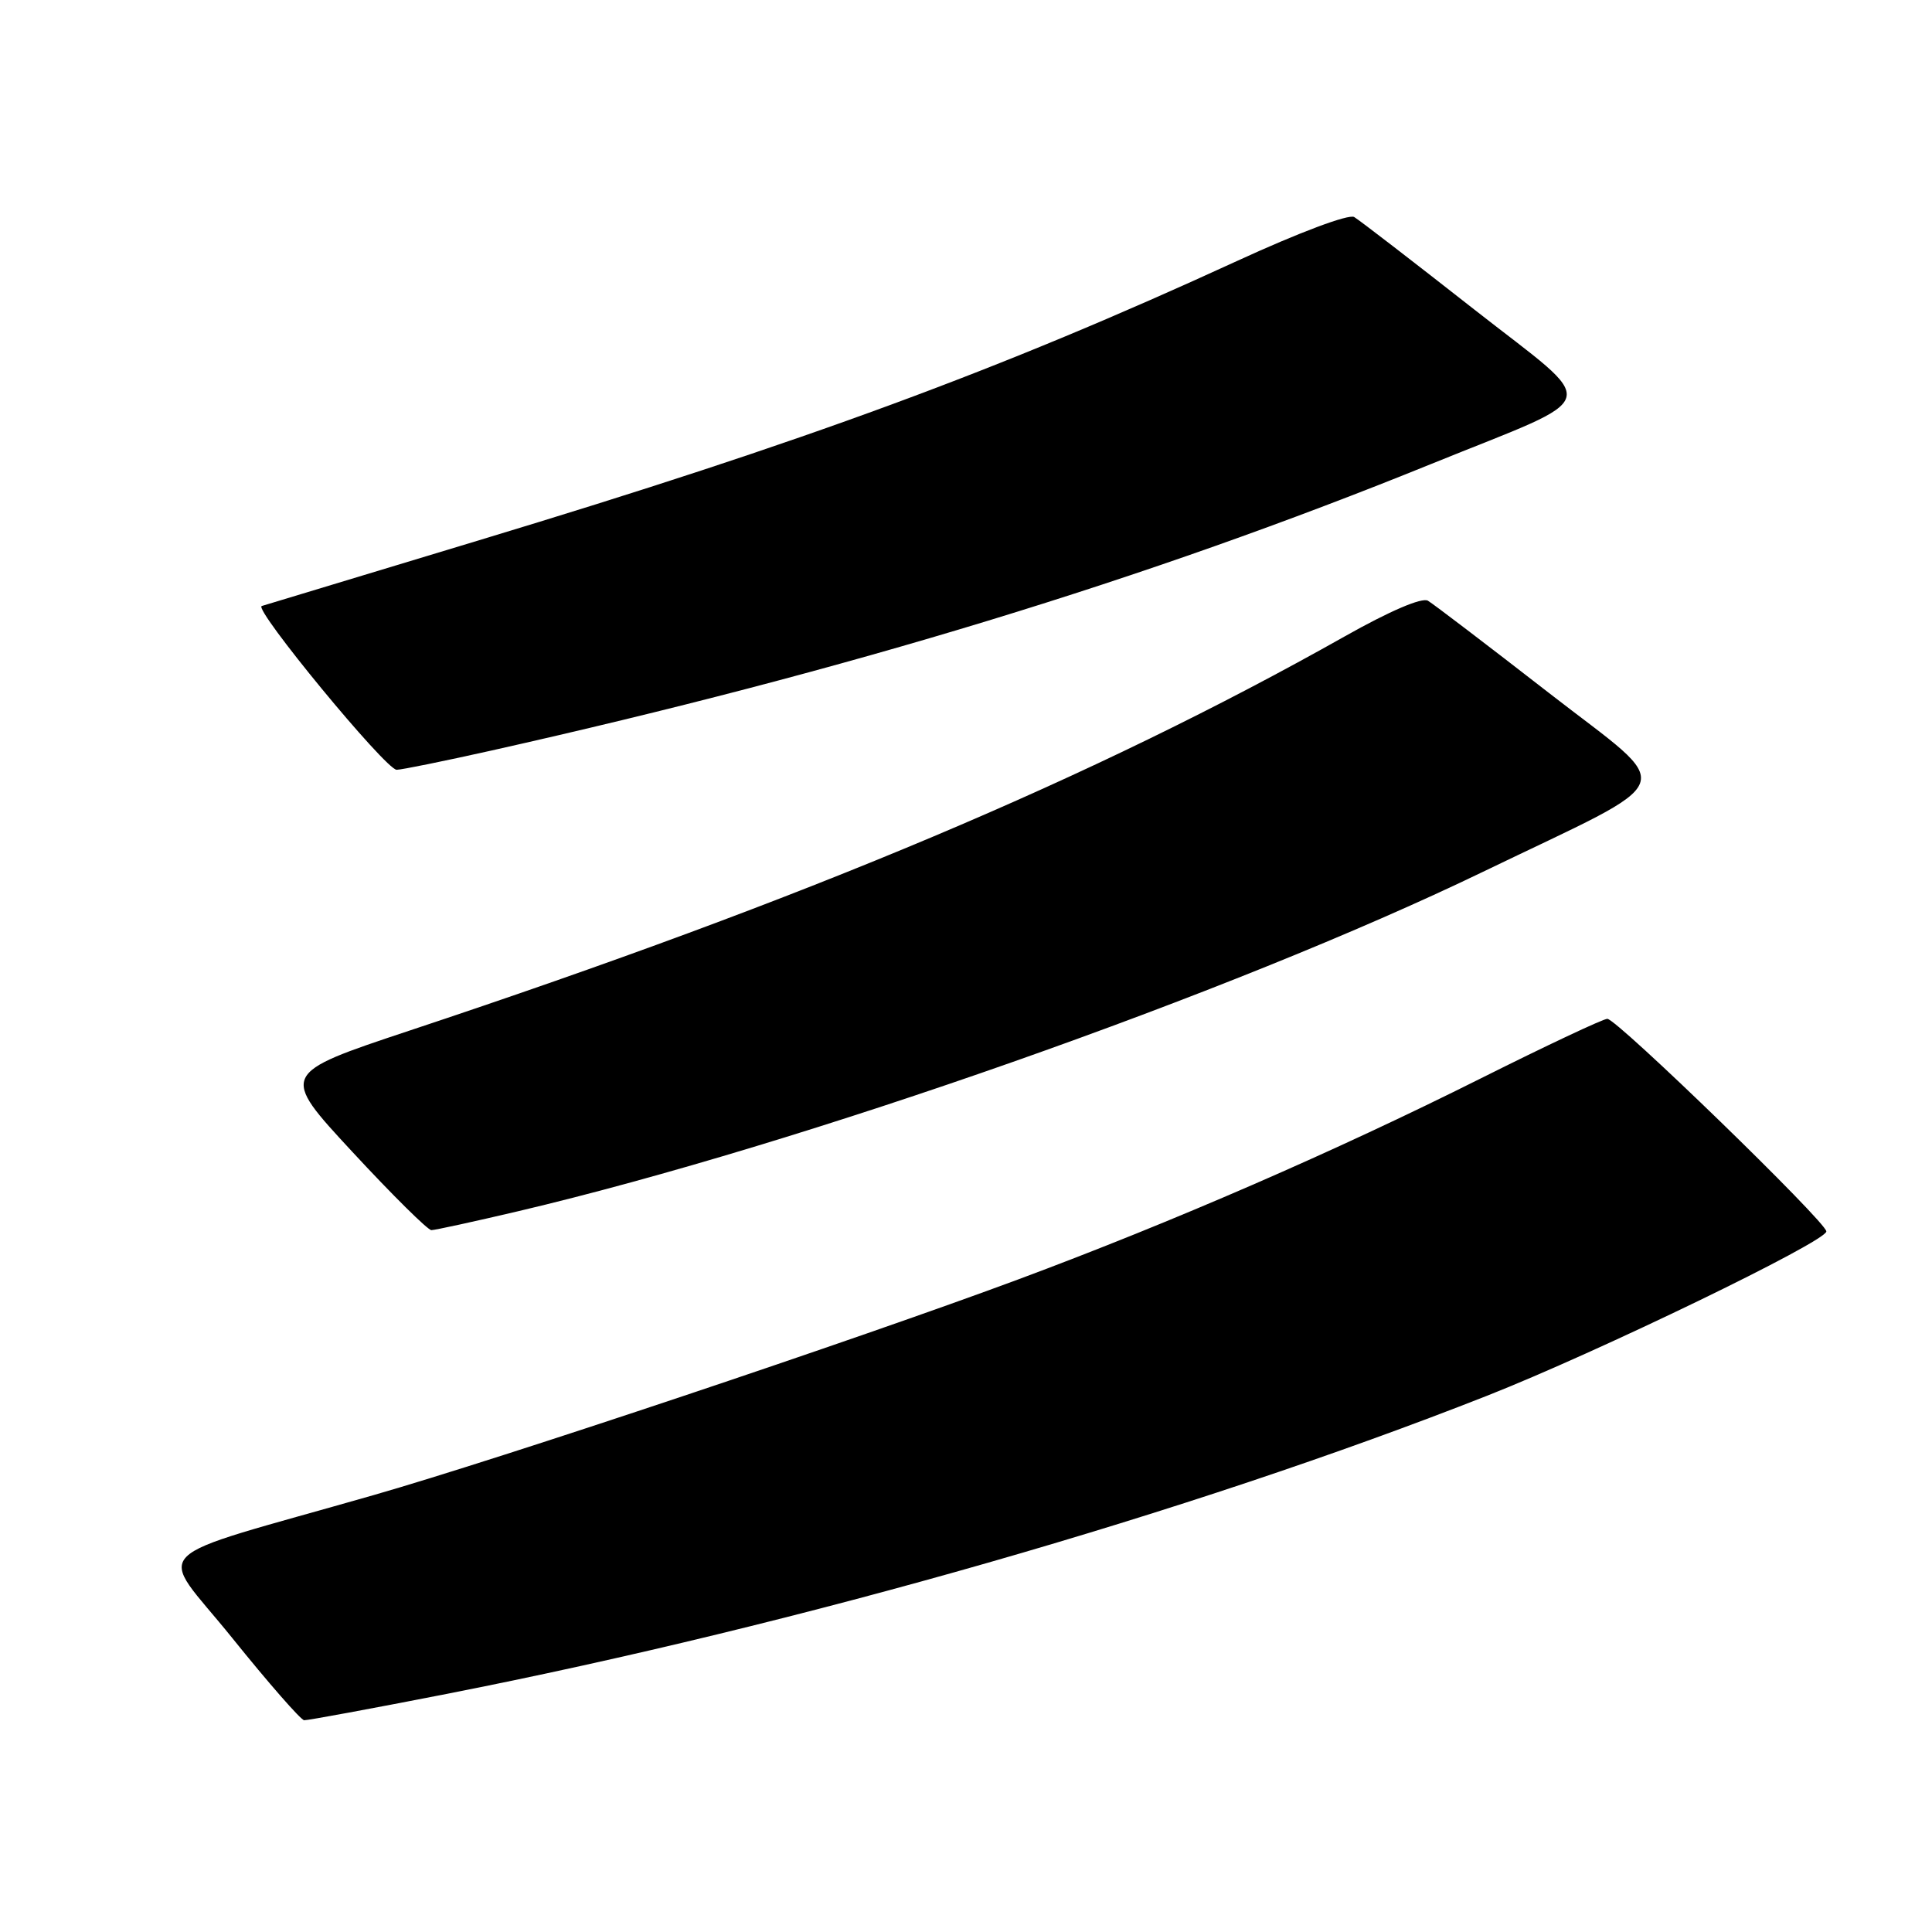 <?xml version="1.0" encoding="UTF-8" standalone="no"?>
<!DOCTYPE svg PUBLIC "-//W3C//DTD SVG 1.1//EN" "http://www.w3.org/Graphics/SVG/1.1/DTD/svg11.dtd" >
<svg xmlns="http://www.w3.org/2000/svg" xmlns:xlink="http://www.w3.org/1999/xlink" version="1.1" viewBox="0 0 256 256">
 <g >
 <path fill="currentColor"
d=" M 59.30 224.43 C 106.04 215.25 157.59 200.48 197.00 184.96 C 211.63 179.20 242.00 164.50 242.00 163.17 C 242.00 161.94 214.24 135.00 212.98 135.00 C 212.43 135.00 204.89 138.55 196.24 142.88 C 176.85 152.59 155.39 161.91 135.00 169.50 C 113.43 177.52 66.28 193.30 49.50 198.11 C 18.39 207.03 20.78 204.63 30.73 216.99 C 35.55 222.98 39.86 227.91 40.30 227.94 C 40.74 227.97 49.29 226.39 59.30 224.43 Z  M 68.76 160.47 C 106.38 151.59 163.18 131.61 196.50 115.52 C 223.24 102.61 222.32 105.09 205.27 91.84 C 197.15 85.53 189.92 80.02 189.21 79.60 C 188.42 79.13 184.15 80.96 178.21 84.31 C 144.98 103.04 107.10 119.01 54.29 136.55 C 37.09 142.27 37.09 142.27 46.70 152.64 C 51.98 158.34 56.69 163.00 57.16 163.00 C 57.63 163.00 62.85 161.86 68.76 160.47 Z  M 65.12 99.45 C 112.34 88.87 151.88 76.81 189.69 61.46 C 212.86 52.06 212.25 54.27 195.32 40.99 C 187.27 34.67 180.12 29.16 179.44 28.76 C 178.72 28.33 172.11 30.81 163.85 34.61 C 132.51 49.01 106.75 58.51 63.50 71.58 C 48.10 76.24 35.13 80.16 34.68 80.30 C 33.53 80.65 51.12 102.00 52.56 102.00 C 53.20 102.00 58.85 100.85 65.12 99.45 Z "/>
</g>
</svg>